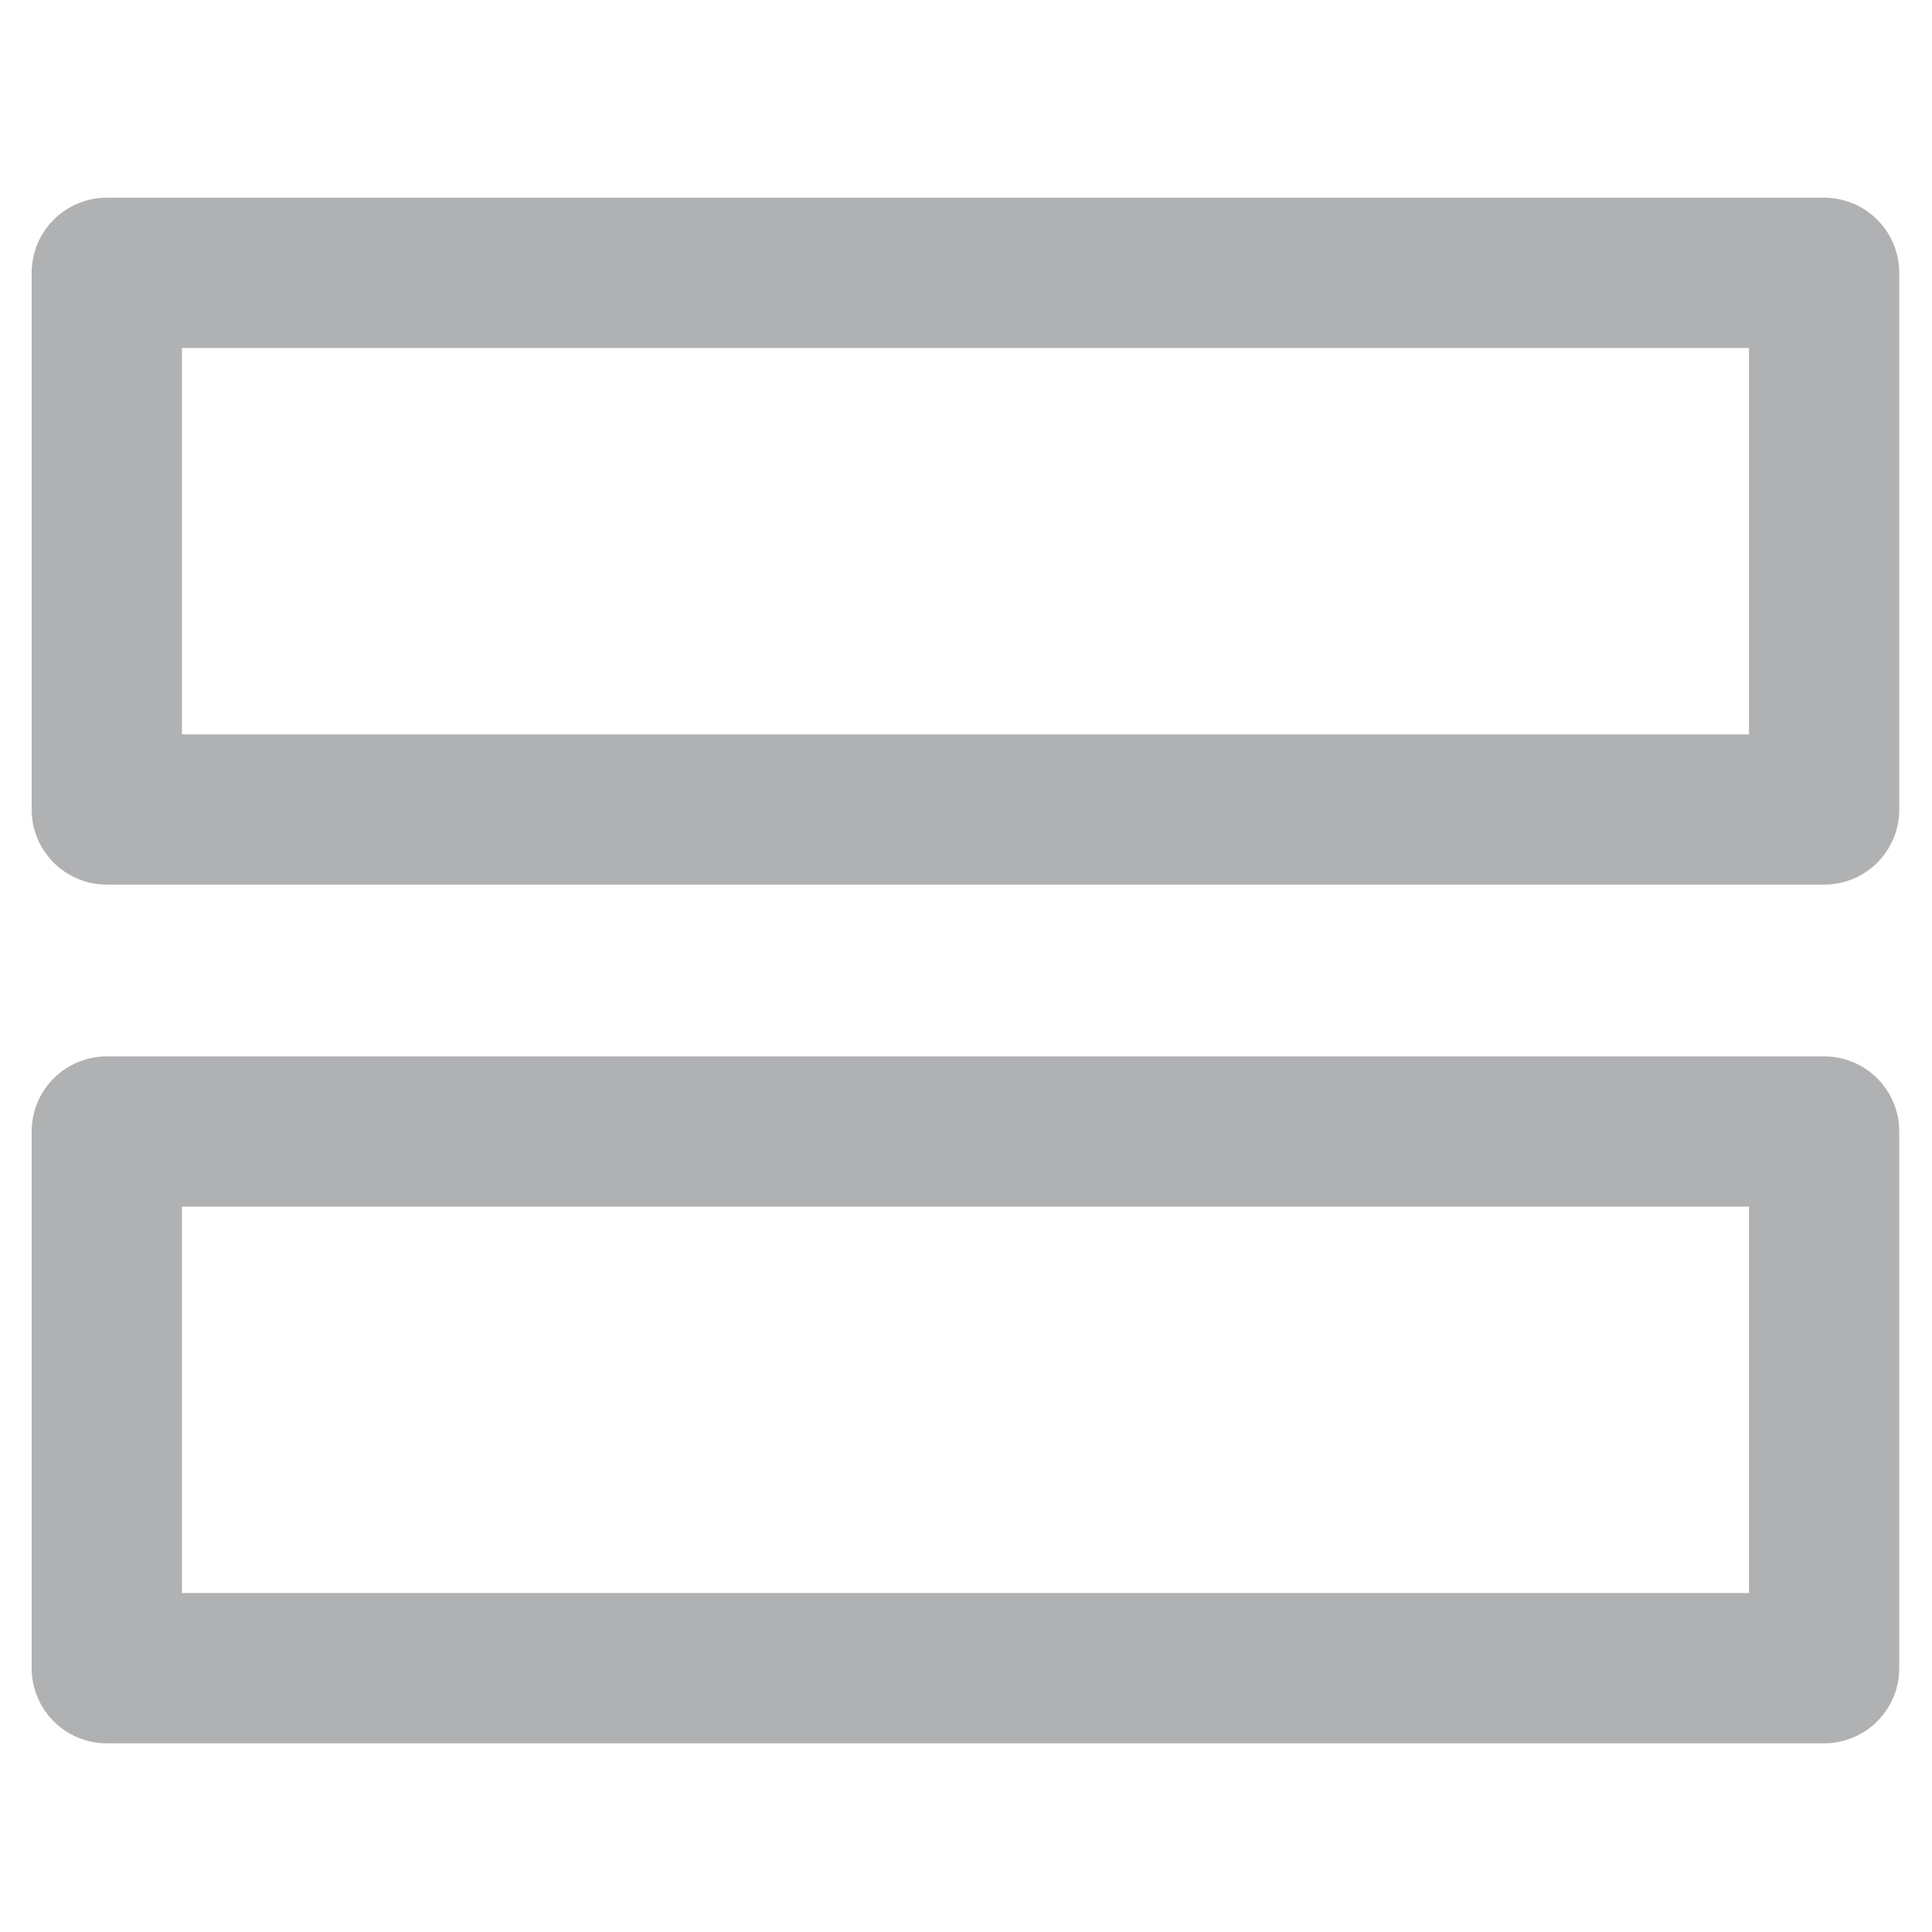 <?xml version="1.0" encoding="UTF-8"?>
<svg width="18px" height="18px" viewBox="0 0 18 18" version="1.1" xmlns="http://www.w3.org/2000/svg" xmlns:xlink="http://www.w3.org/1999/xlink">
    <title>icon_tabular_dark</title>
    <g id="icon_tabular_dark" stroke="none" stroke-width="1" fill="none" fill-rule="evenodd" stroke-linejoin="round">
        <g id="编组" stroke="#B0B1B3" stroke-width="1.4">
            <g id="01-图标/浅色版/基础样式#通用/切换表格">
                <rect id="矩形" x="0.995" y="2.542" width="16" height="5"></rect>
                <rect id="矩形备份" x="0.995" y="10.542" width="16" height="5"></rect>
            </g>
        </g>
    </g>
</svg>
